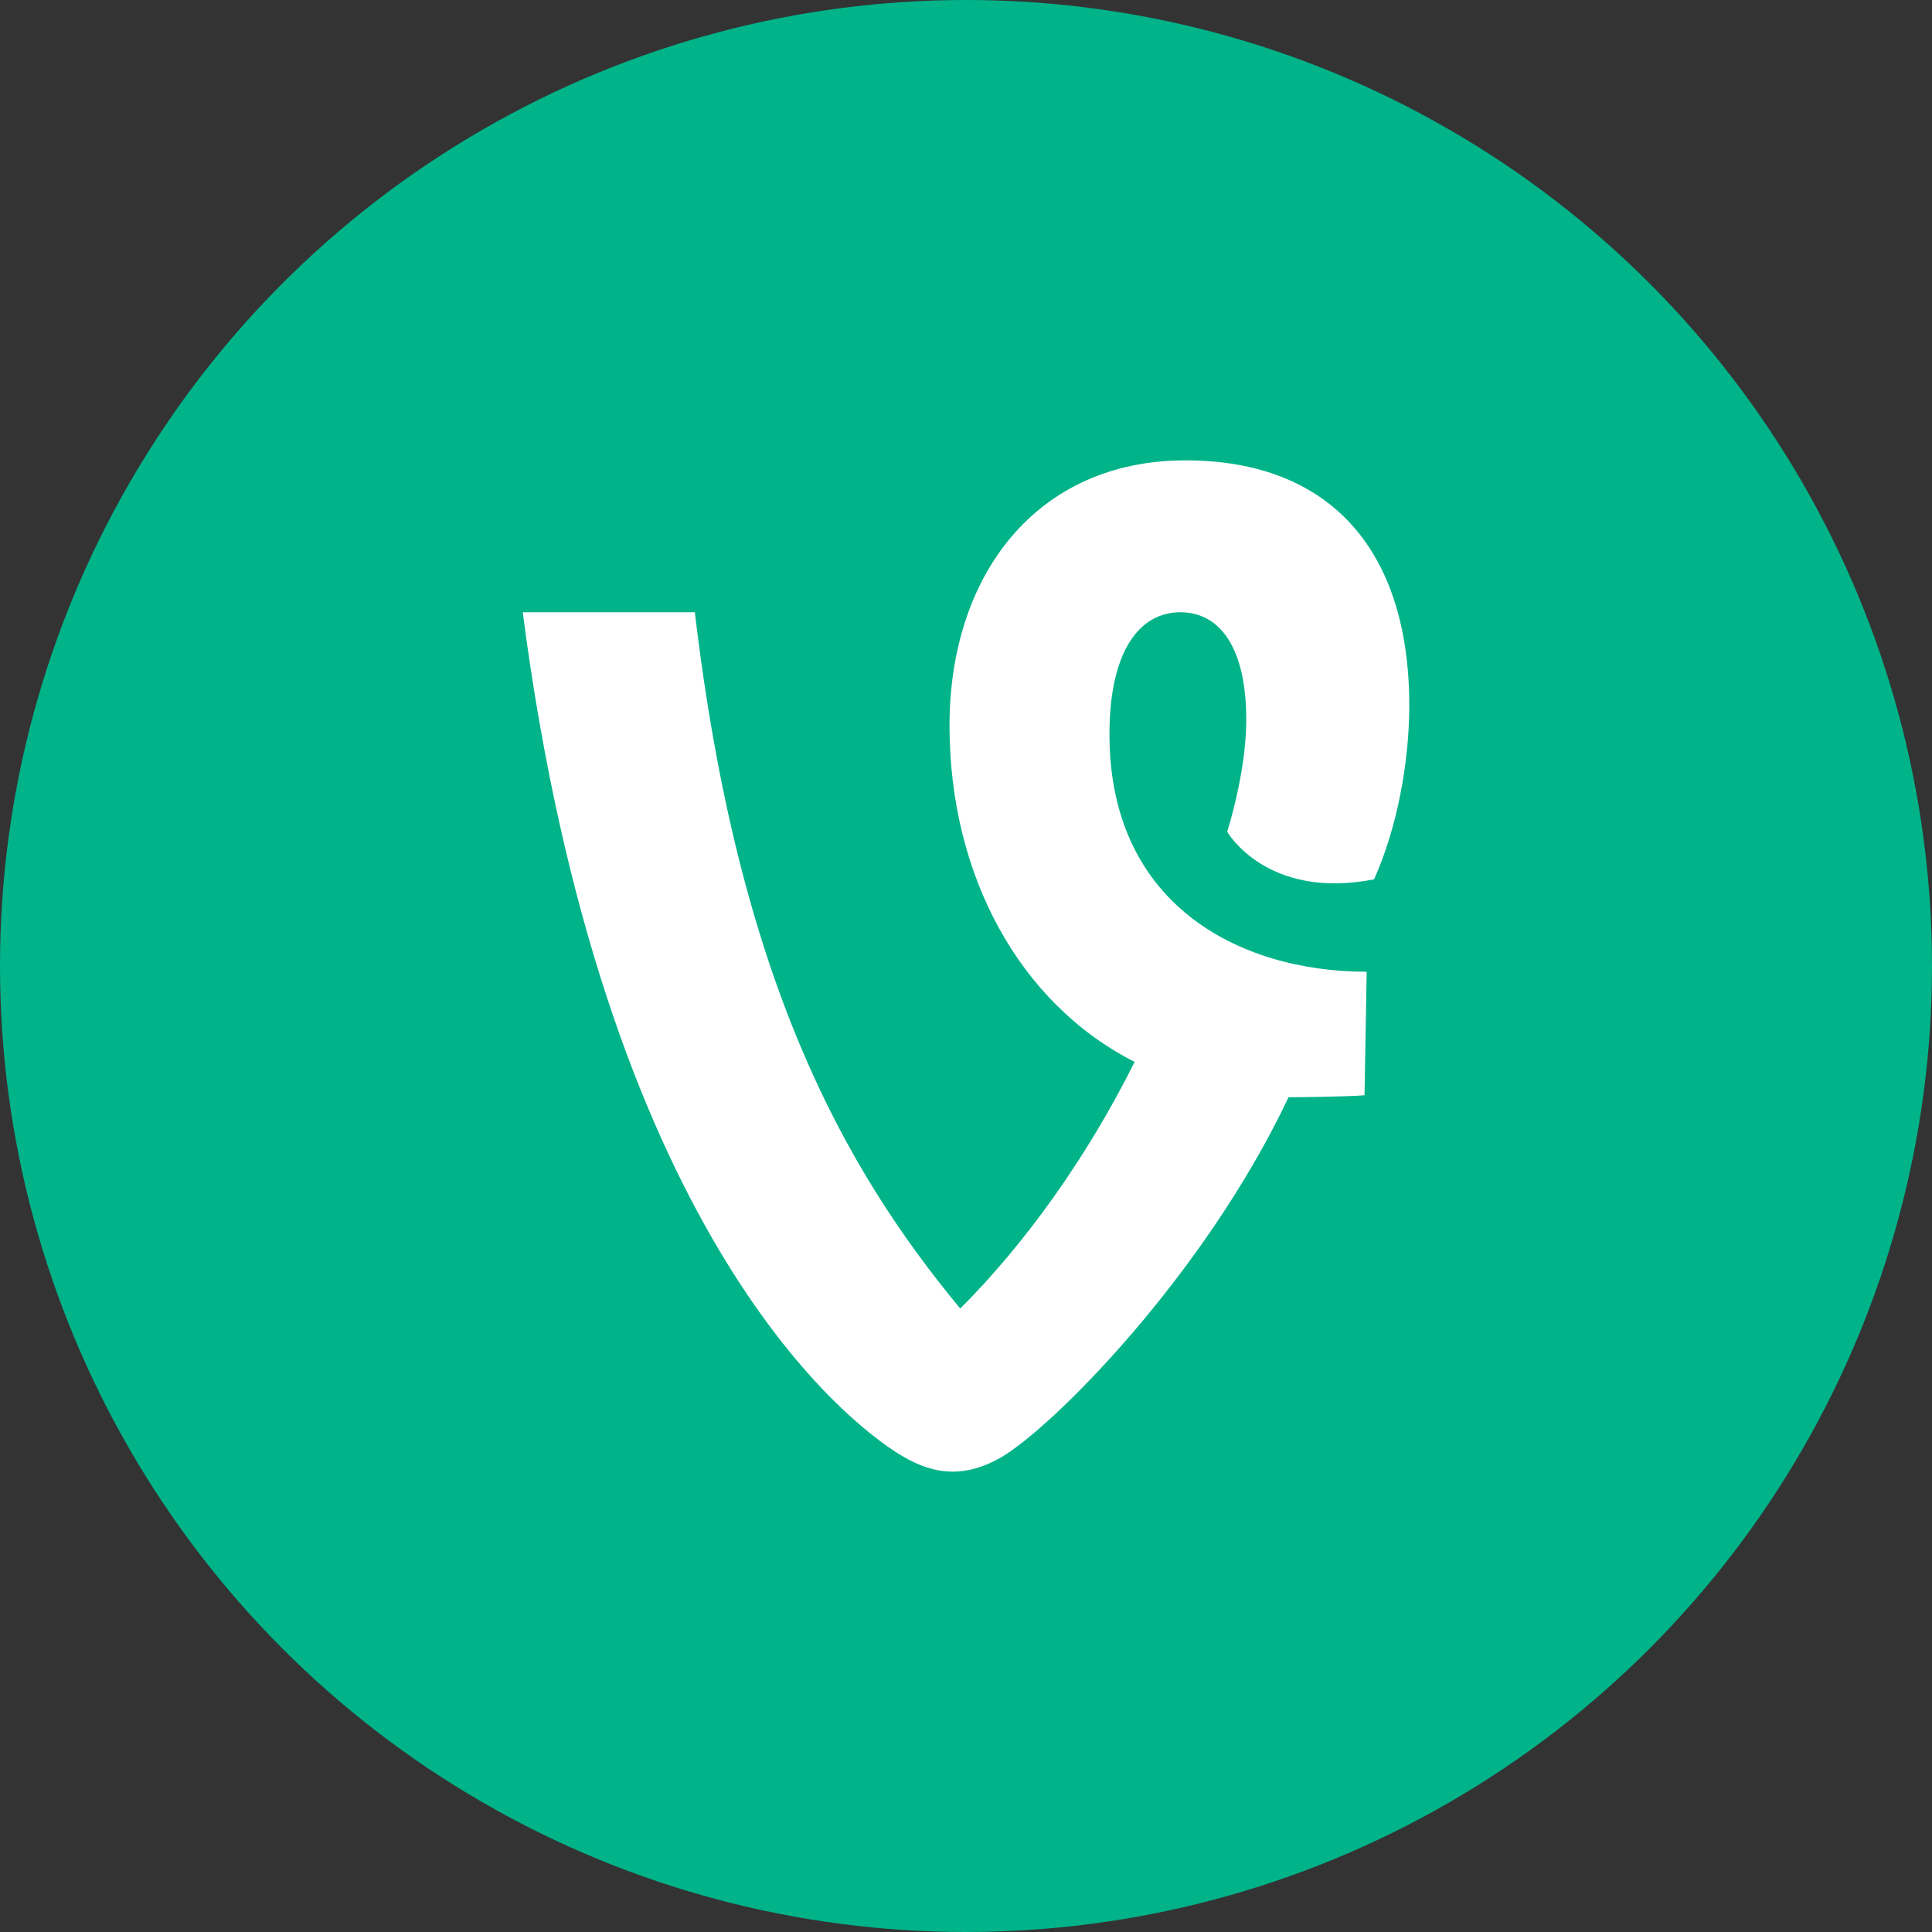 <?xml version="1.0" encoding="utf-8"?>
<!-- Generator: Adobe Illustrator 17.1.0, SVG Export Plug-In . SVG Version: 6.00 Build 0)  -->
<!DOCTYPE svg PUBLIC "-//W3C//DTD SVG 1.1//EN" "http://www.w3.org/Graphics/SVG/1.1/DTD/svg11.dtd">
<svg version="1.1" id="Vine" xmlns="http://www.w3.org/2000/svg" xmlns:xlink="http://www.w3.org/1999/xlink" x="0px" y="0px"
	 viewBox="0 0 128 128" enable-background="new 0 0 128 128" xml:space="preserve">
<rect x="0" y="0" width="128" height="128" fill="#333333" stroke="none"/>
<g id="vine-vine">
	<circle id="vine-back" fill="#00B389" cx="64" cy="64" r="64"/>
	<path fill="#FFFFFF" d="M90.546,64.381c-8.453,0-17.264-4.485-17.037-16.168c0.097-5.032,1.945-7.649,4.698-7.649
		c2.615,0,4.36,2.349,4.36,7.112c0,2.709-0.726,5.677-1.261,7.433c0,0,2.606,4.546,9.728,3.151
		c1.513-3.359,2.334-7.708,2.334-11.523c0-10.266-5.231-16.237-14.827-16.237c-9.861,0-15.633,7.583-15.633,17.58
		c0,9.901,4.631,18.404,12.266,22.274c-3.211,6.422-7.295,12.078-11.555,16.343
		c-7.729-9.345-14.715-21.809-17.583-46.134H34.632c5.27,40.512,20.97,53.41,25.119,55.888
		c2.348,1.41,4.371,1.342,6.519,0.135c3.369-1.917,13.49-12.035,19.099-23.889
		c0.923-0.002,3.994-0.044,5.034-0.133"/>
</g>
</svg>

